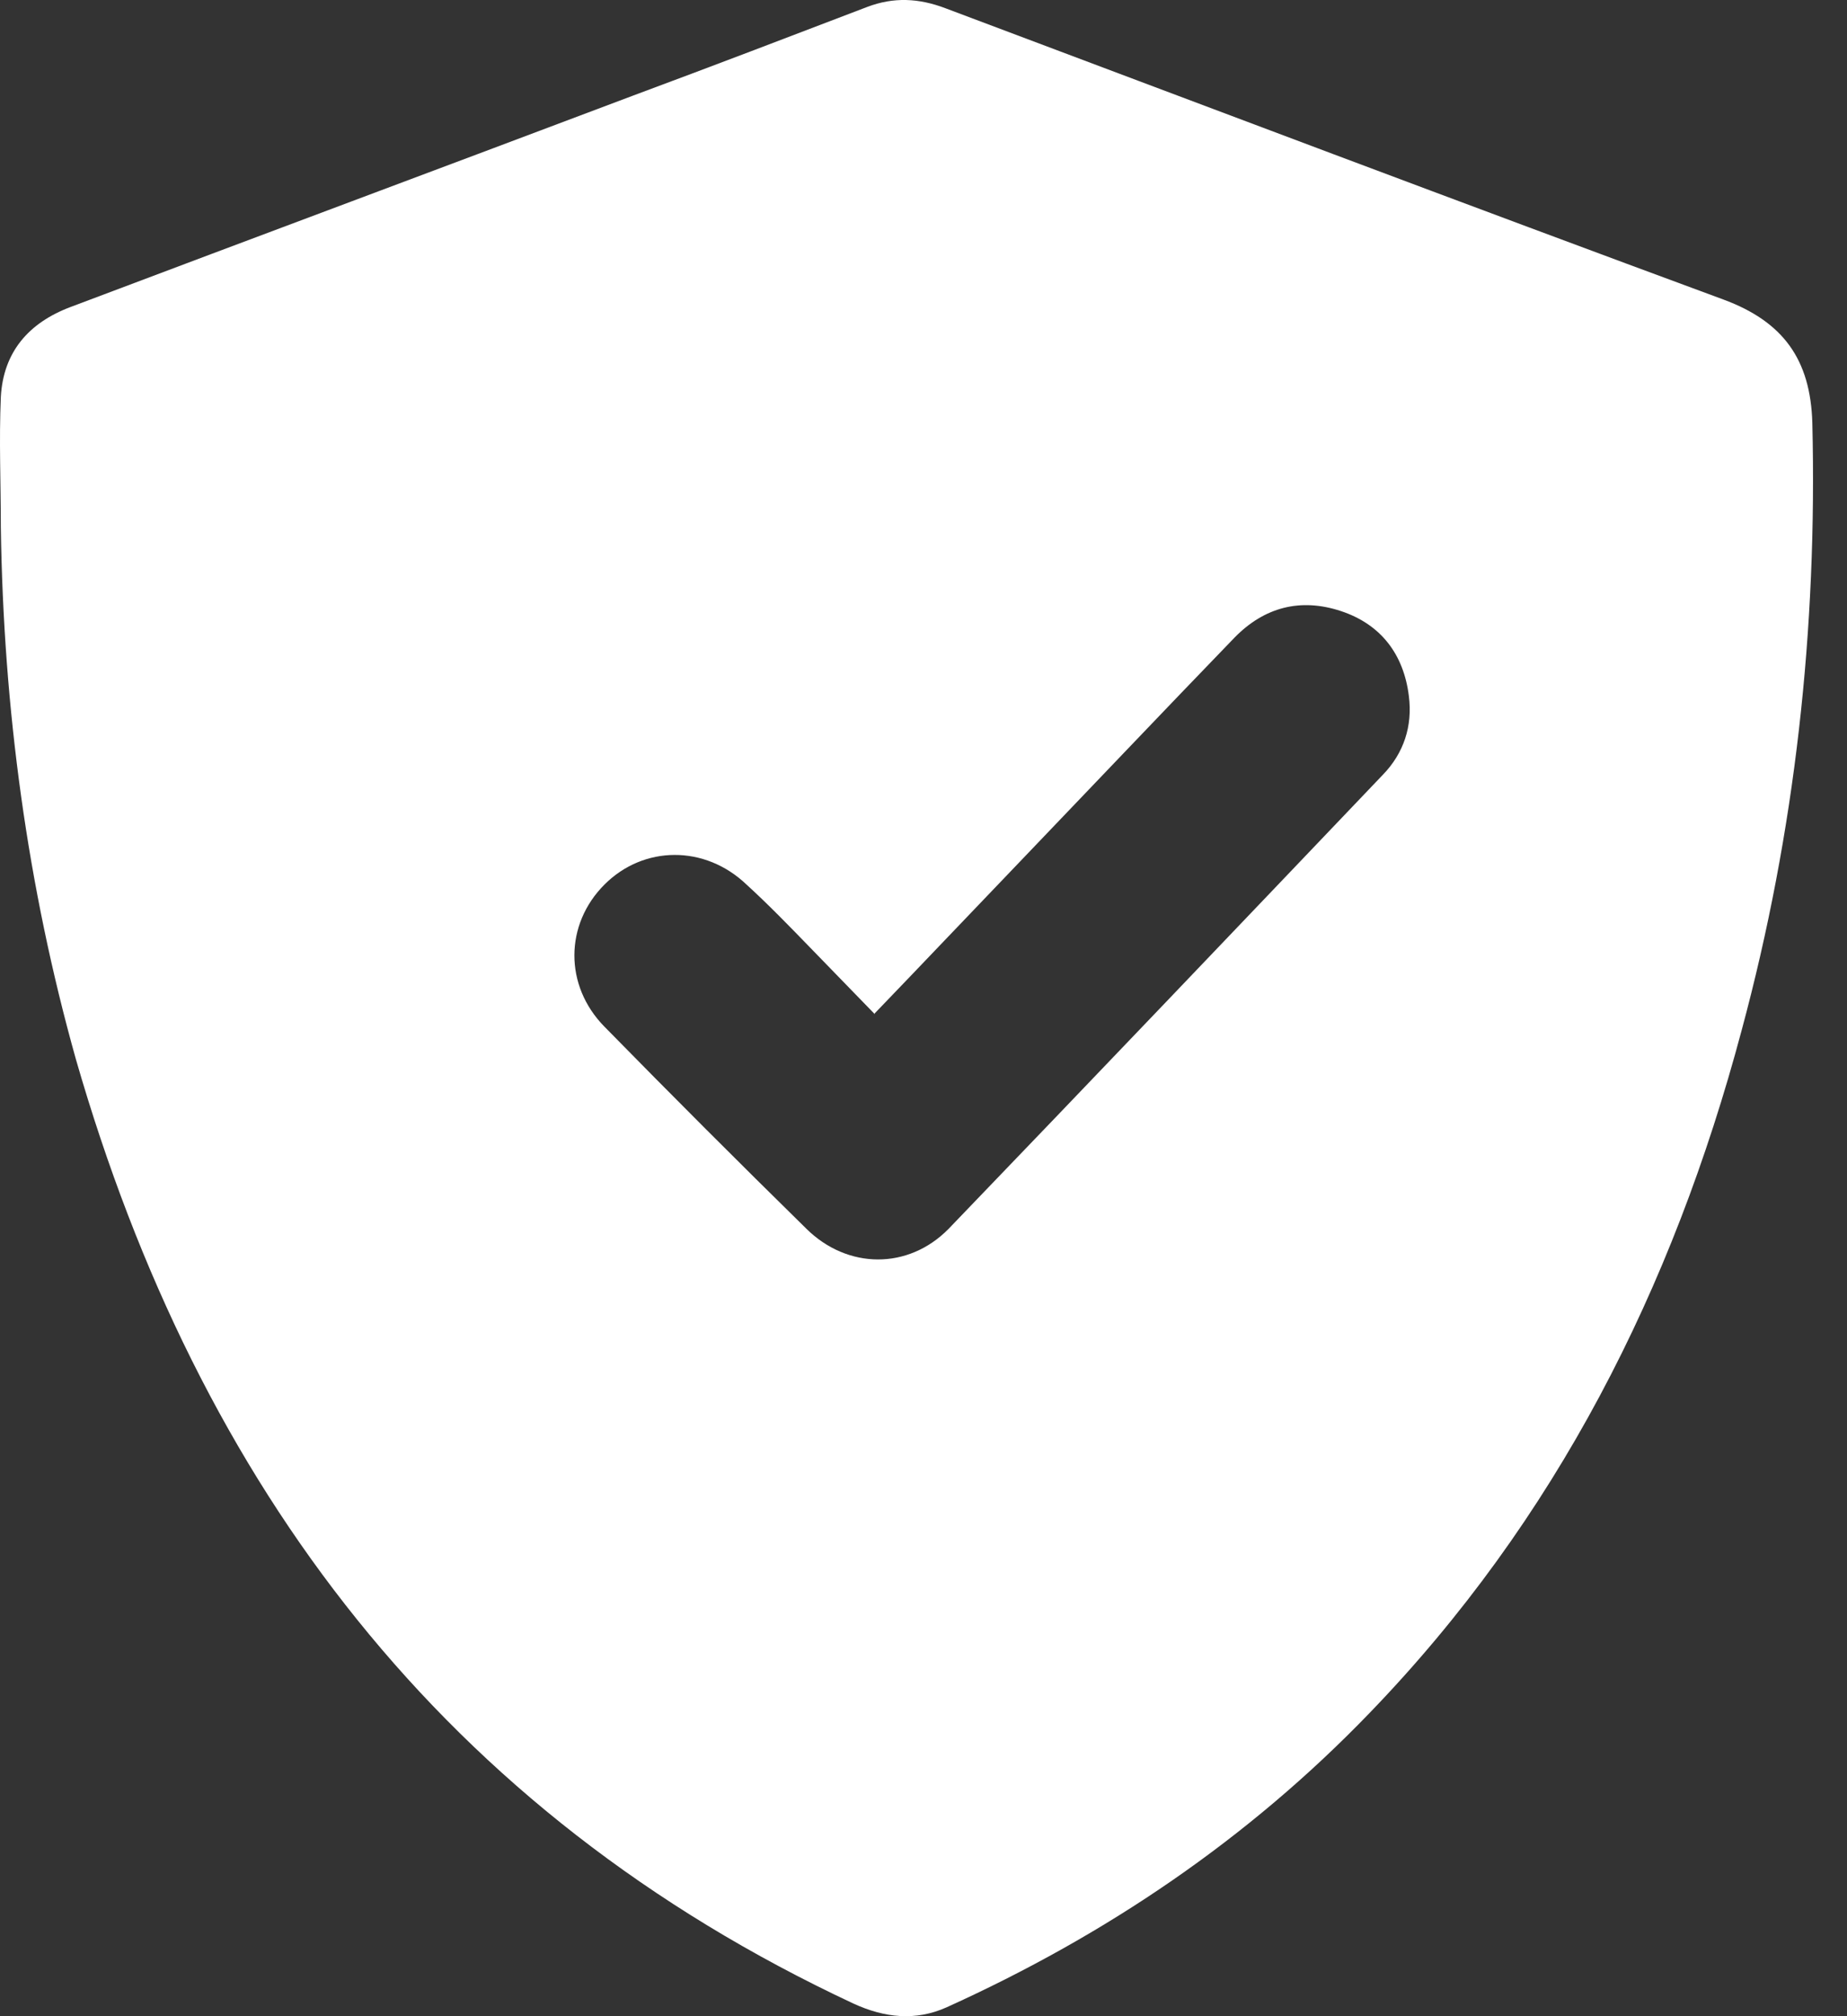 <svg width="44" height="48" viewBox="0 0 44 48" fill="none" xmlns="http://www.w3.org/2000/svg">
<rect x="0" y="0" width="44" height="48" fill="#333333" stroke="none"/>
<path d="M0.02 12.545C0.02 11.507 -0.025 10.485 0.02 9.447C0.08 8.379 0.682 7.687 1.675 7.311C6.142 5.626 10.624 3.957 15.092 2.272C16.957 1.58 18.807 0.873 20.657 0.166C21.289 -0.075 21.89 -0.044 22.522 0.196C28.689 2.513 34.856 4.844 41.053 7.13C42.482 7.657 43.129 8.559 43.174 10.063C43.294 14.967 42.768 19.795 41.489 24.533C39.85 30.67 37.067 36.191 32.615 40.793C29.727 43.786 26.343 46.073 22.552 47.788C21.815 48.118 21.078 48.043 20.326 47.697C10.579 43.14 4.743 35.393 1.81 25.225C0.652 21.104 0.08 16.862 0.02 12.545ZM20.837 24.142C20.296 23.586 19.8 23.074 19.303 22.563C18.807 22.052 18.311 21.54 17.784 21.059C16.791 20.111 15.332 20.126 14.4 21.059C13.452 22.006 13.437 23.465 14.4 24.443C15.994 26.068 17.588 27.662 19.213 29.256C20.191 30.219 21.635 30.234 22.597 29.256C26.057 25.662 29.501 22.052 32.946 18.442C33.442 17.93 33.653 17.283 33.563 16.576C33.442 15.584 32.901 14.862 31.938 14.546C30.976 14.23 30.118 14.456 29.411 15.178C27.666 16.983 25.937 18.803 24.192 20.623C23.094 21.766 21.996 22.924 20.822 24.142H20.837Z" fill="white"/>
</svg>
